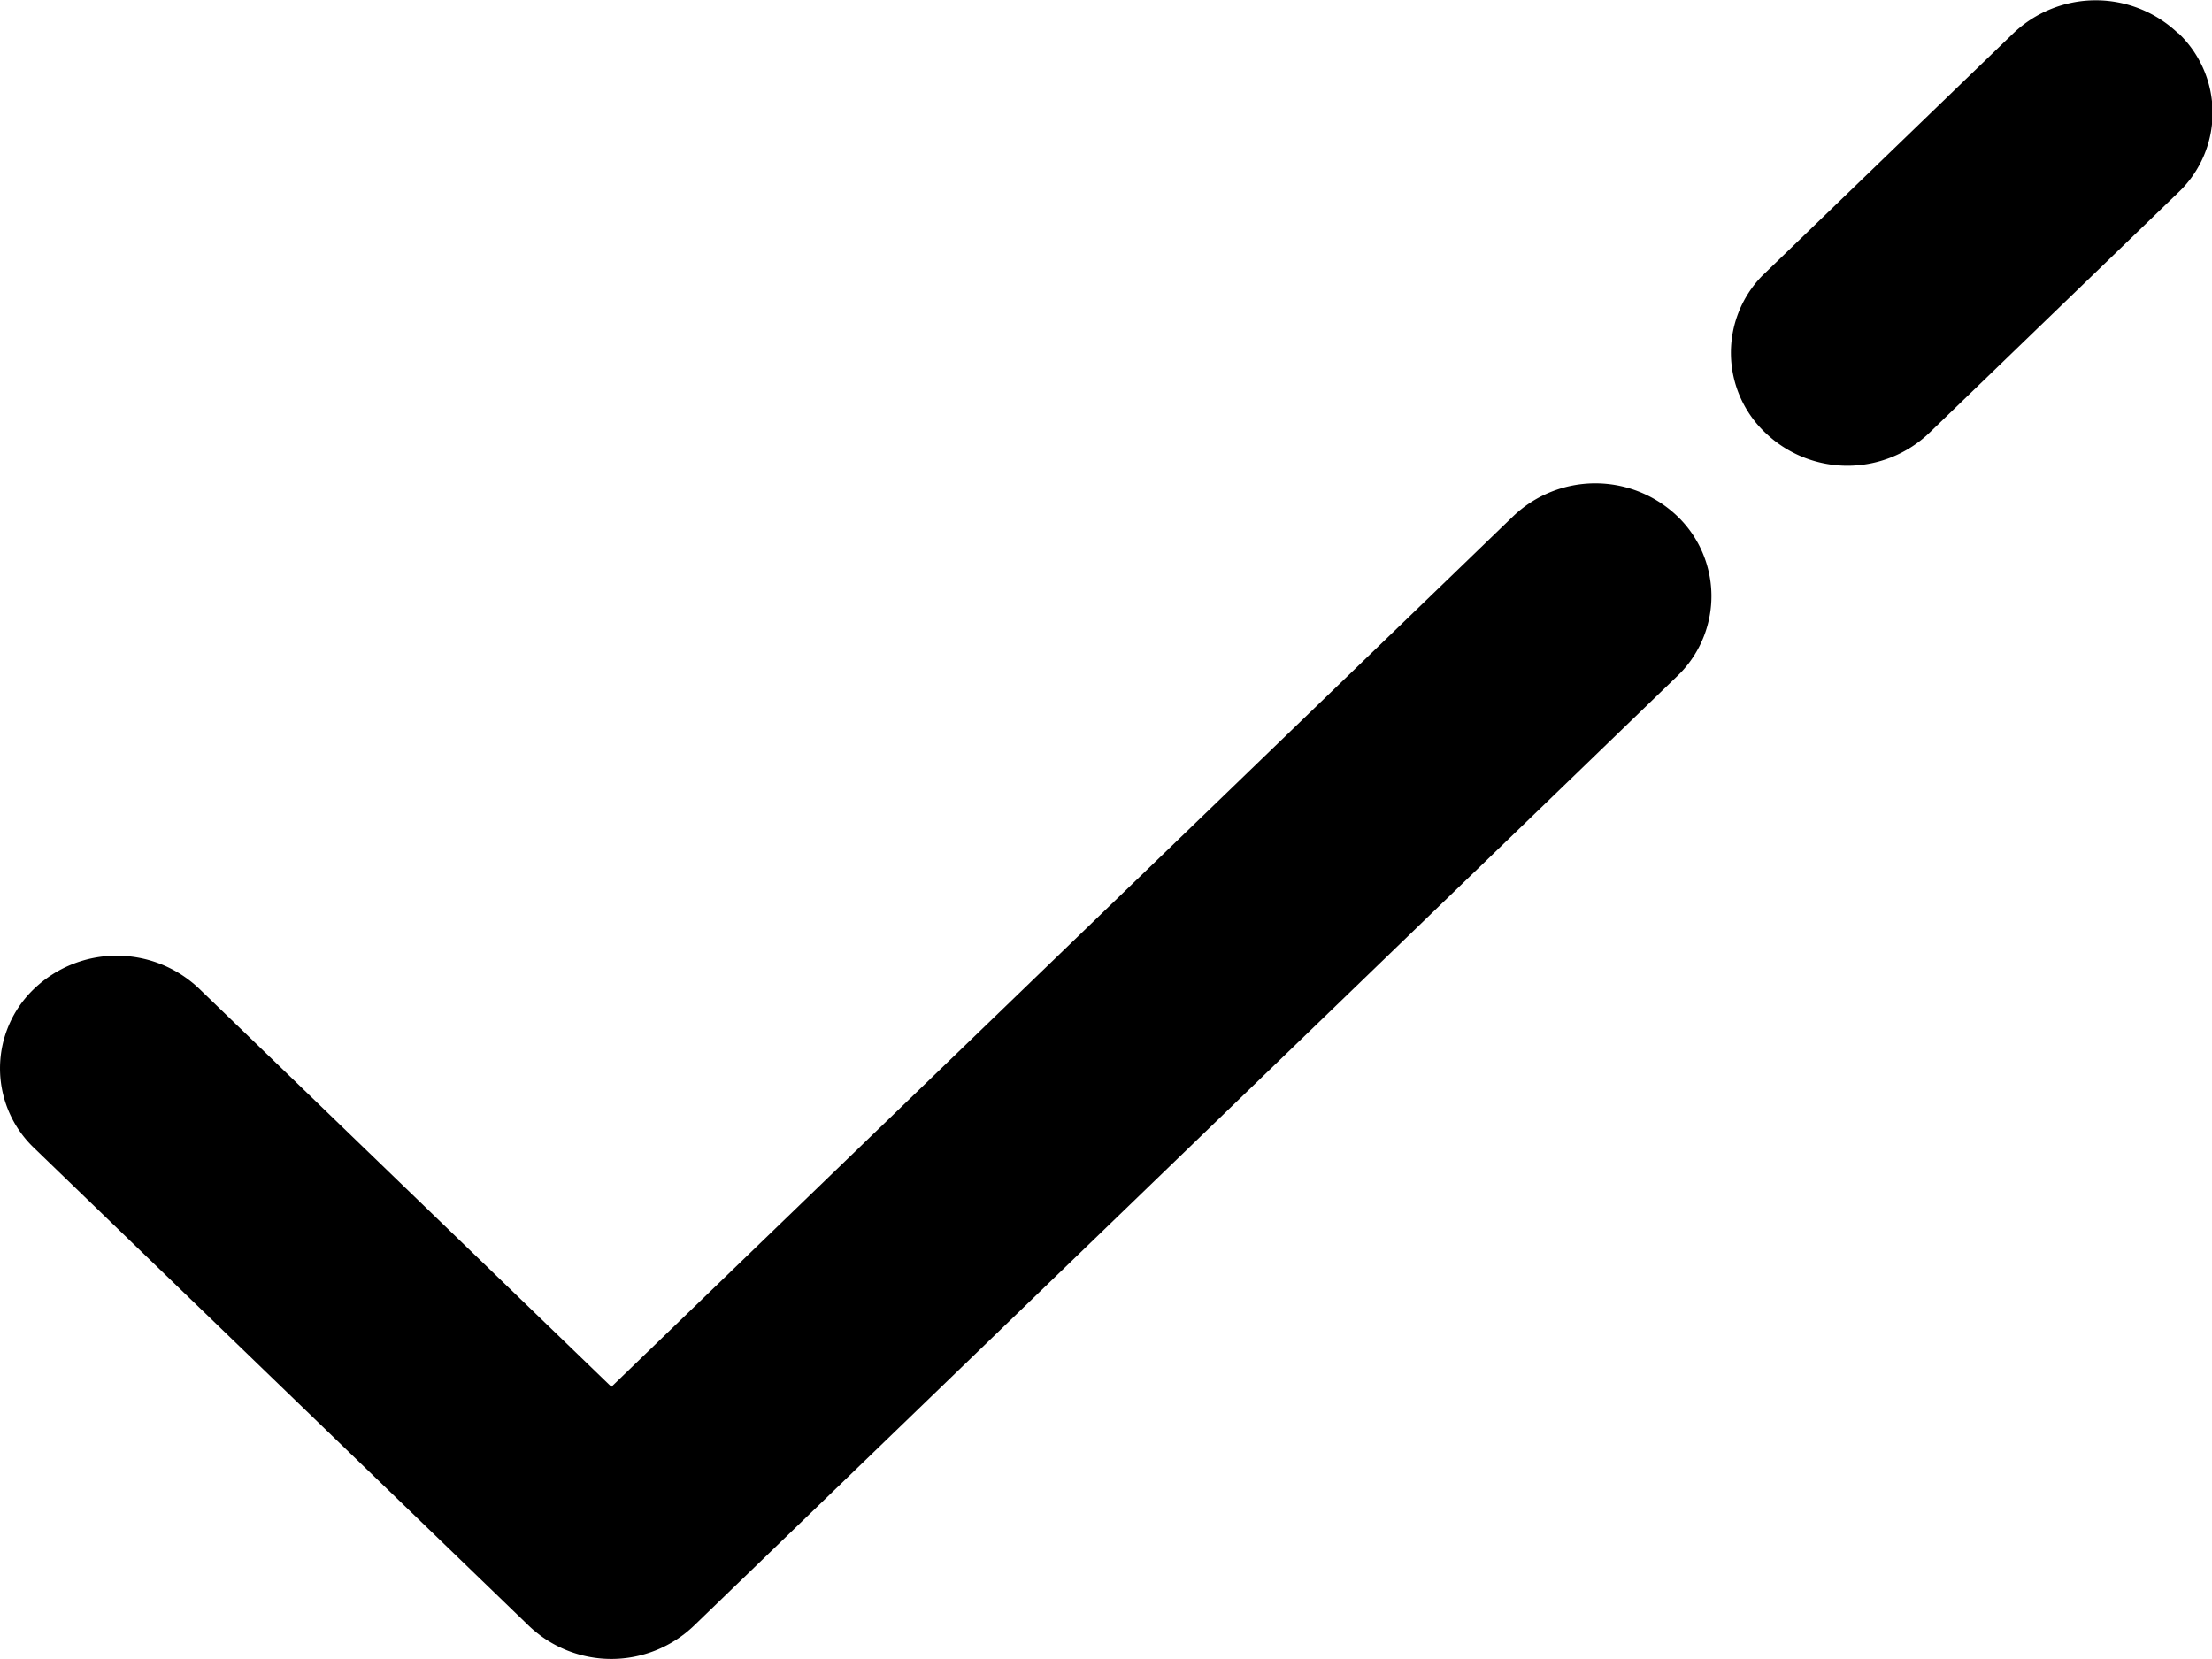 <svg id="Calque_1" data-name="Calque 1" xmlns="http://www.w3.org/2000/svg" viewBox="0 0 212.01 159.01"><title>checked</title><path id="o30th29mia" d="M164.78,101a10.61,10.61,0,0,1,.27,15l-.27.27L70.49,207.33a11.44,11.44,0,0,1-15.81,0L7.27,161.54a10.54,10.54,0,0,1,0-15.28,11.46,11.46,0,0,1,15.81,0l39.51,38.16L149,101A11.39,11.39,0,0,1,164.78,101Zm48-46.32a10.52,10.52,0,0,1,0,15.26l-23.82,23a11.37,11.37,0,0,1-15.81,0,10.57,10.57,0,0,1-.27-15l.27-.26,23.82-23A11.44,11.44,0,0,1,212.73,54.67Z" transform="translate(-3.99 -51.5)"/></svg>